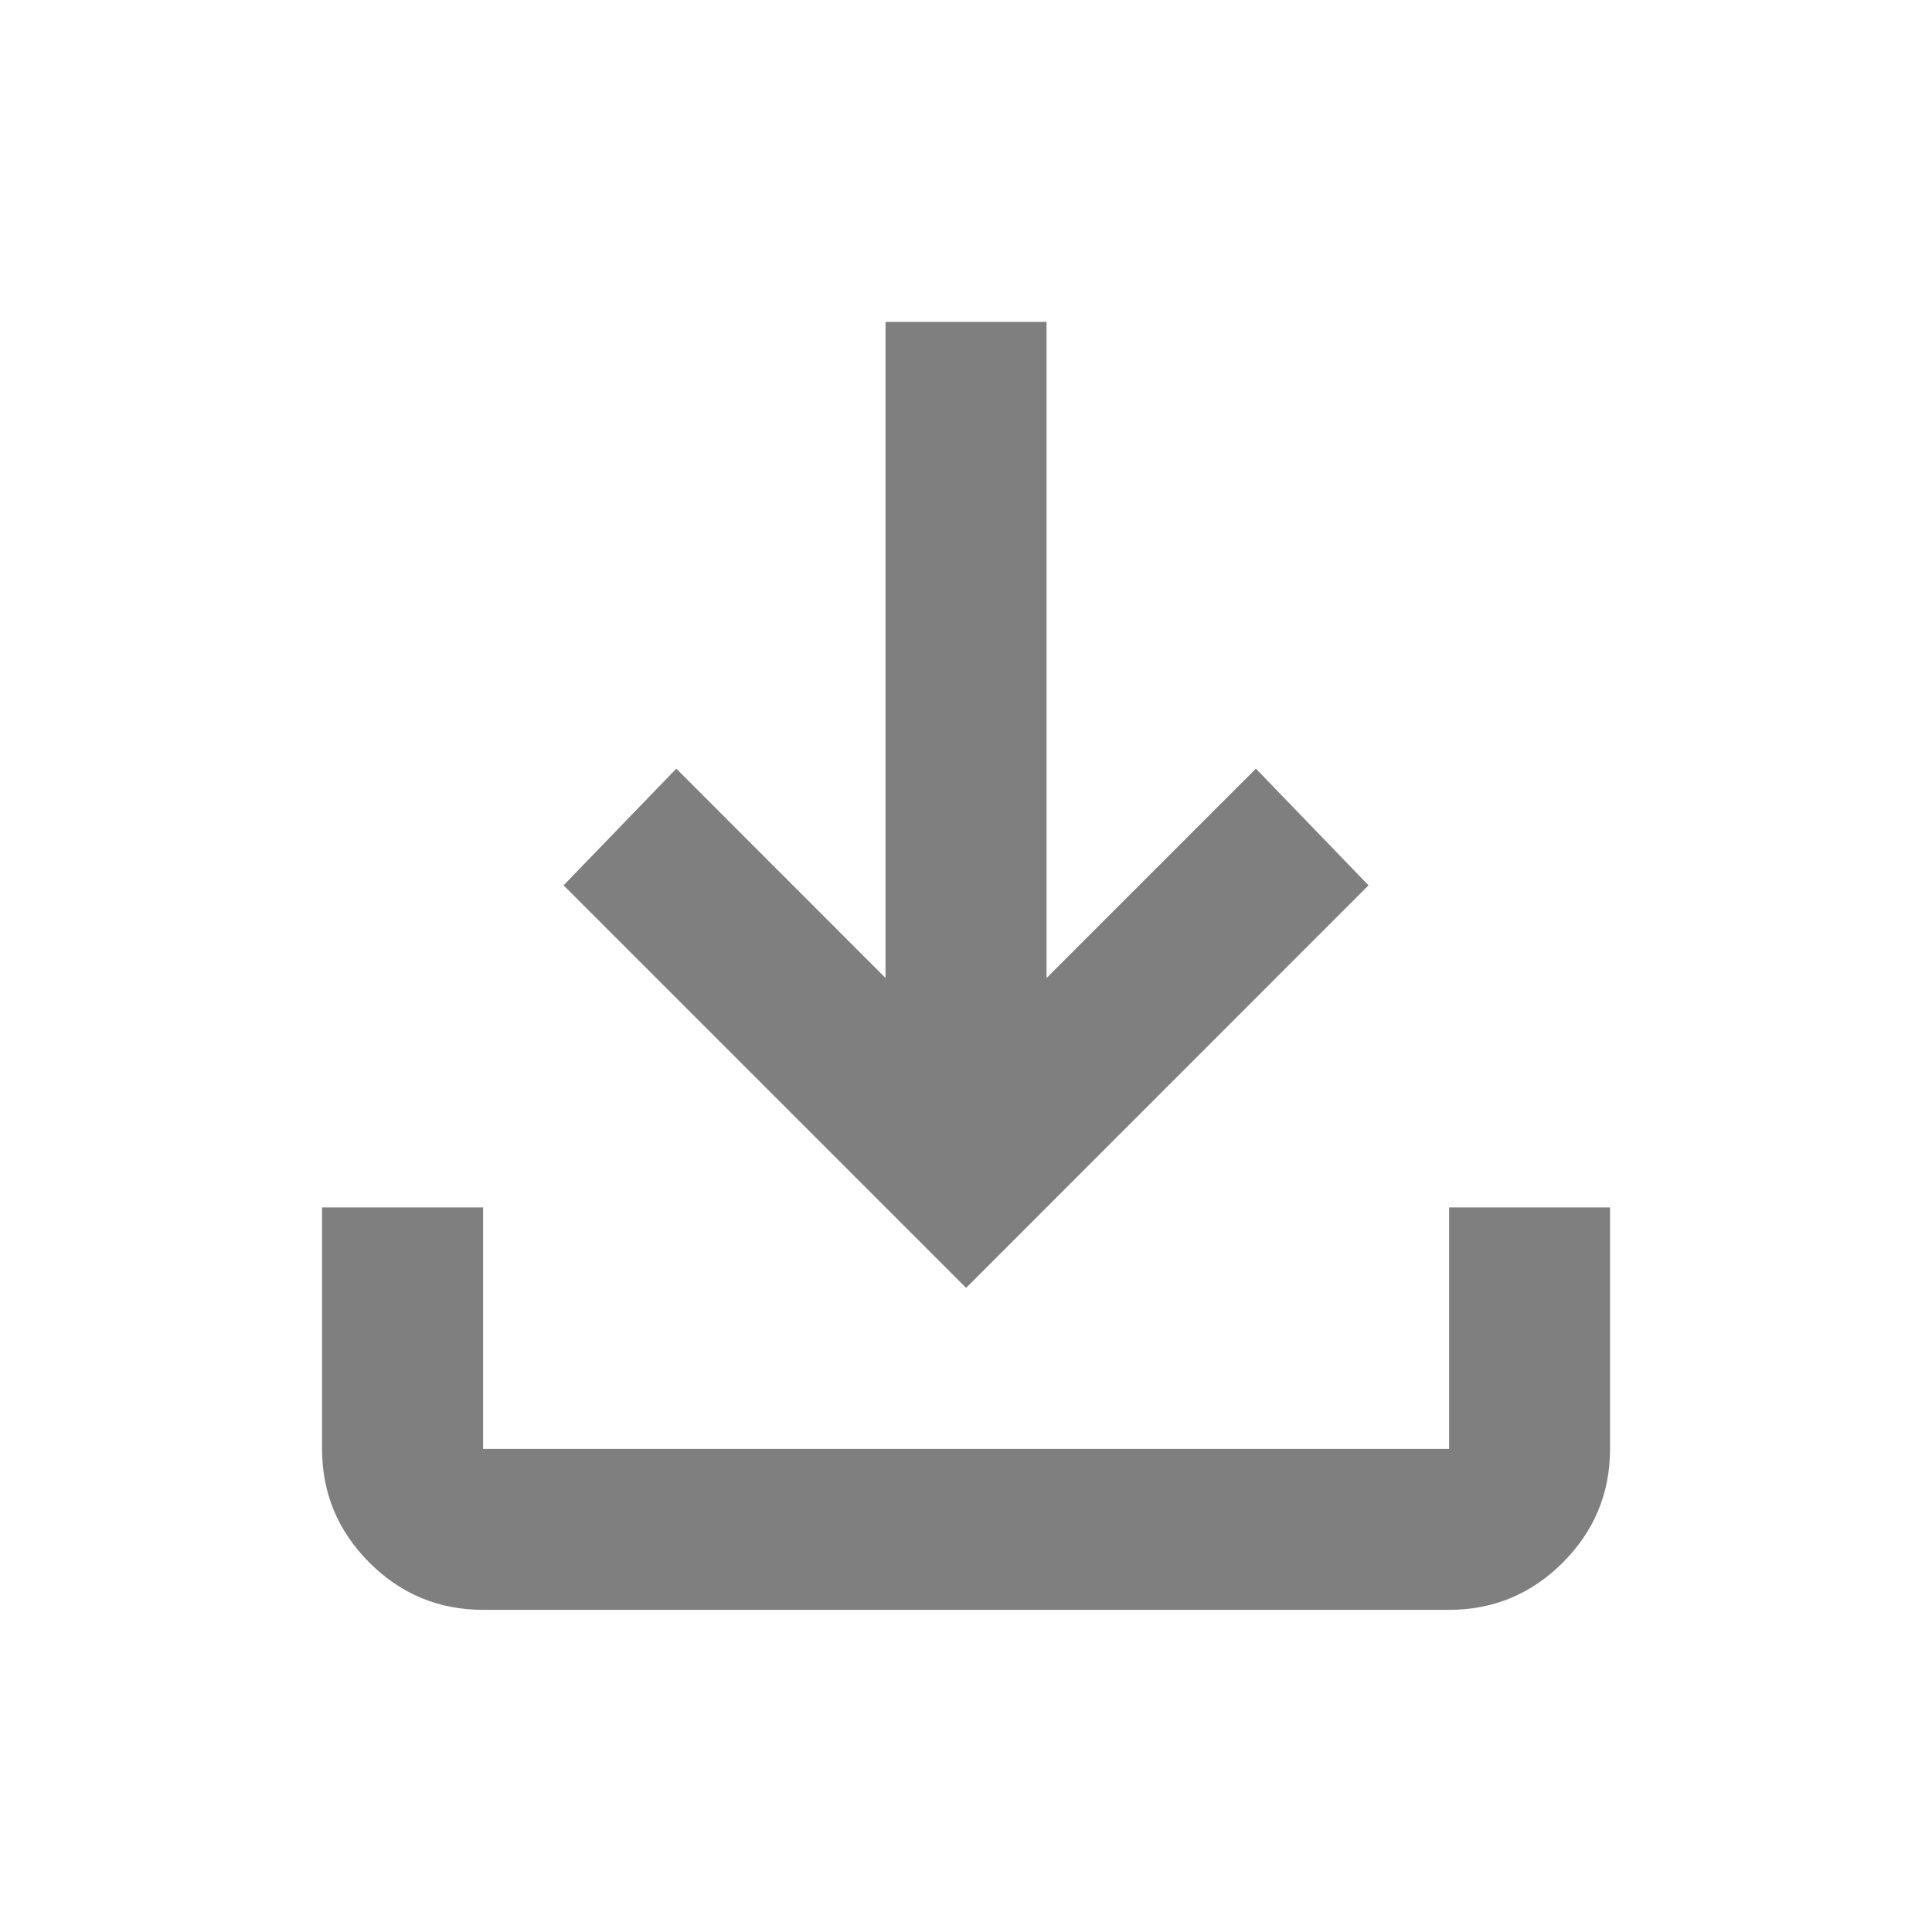 <svg width="20" height="20" viewBox="0 0 20 20" fill="none" xmlns="http://www.w3.org/2000/svg">
<path d="M10.001 13.332L5.834 9.165L7.001 7.957L9.167 10.124V3.332H10.834V10.124L13.001 7.957L14.167 9.165L10.001 13.332ZM5.001 16.665C4.542 16.665 4.15 16.502 3.824 16.176C3.497 15.849 3.334 15.457 3.334 14.999V12.499H5.001V14.999H15.001V12.499H16.667V14.999C16.667 15.457 16.504 15.849 16.178 16.176C15.851 16.502 15.459 16.665 15.001 16.665H5.001Z" fill="black" fill-opacity="0.5"/>
</svg>
